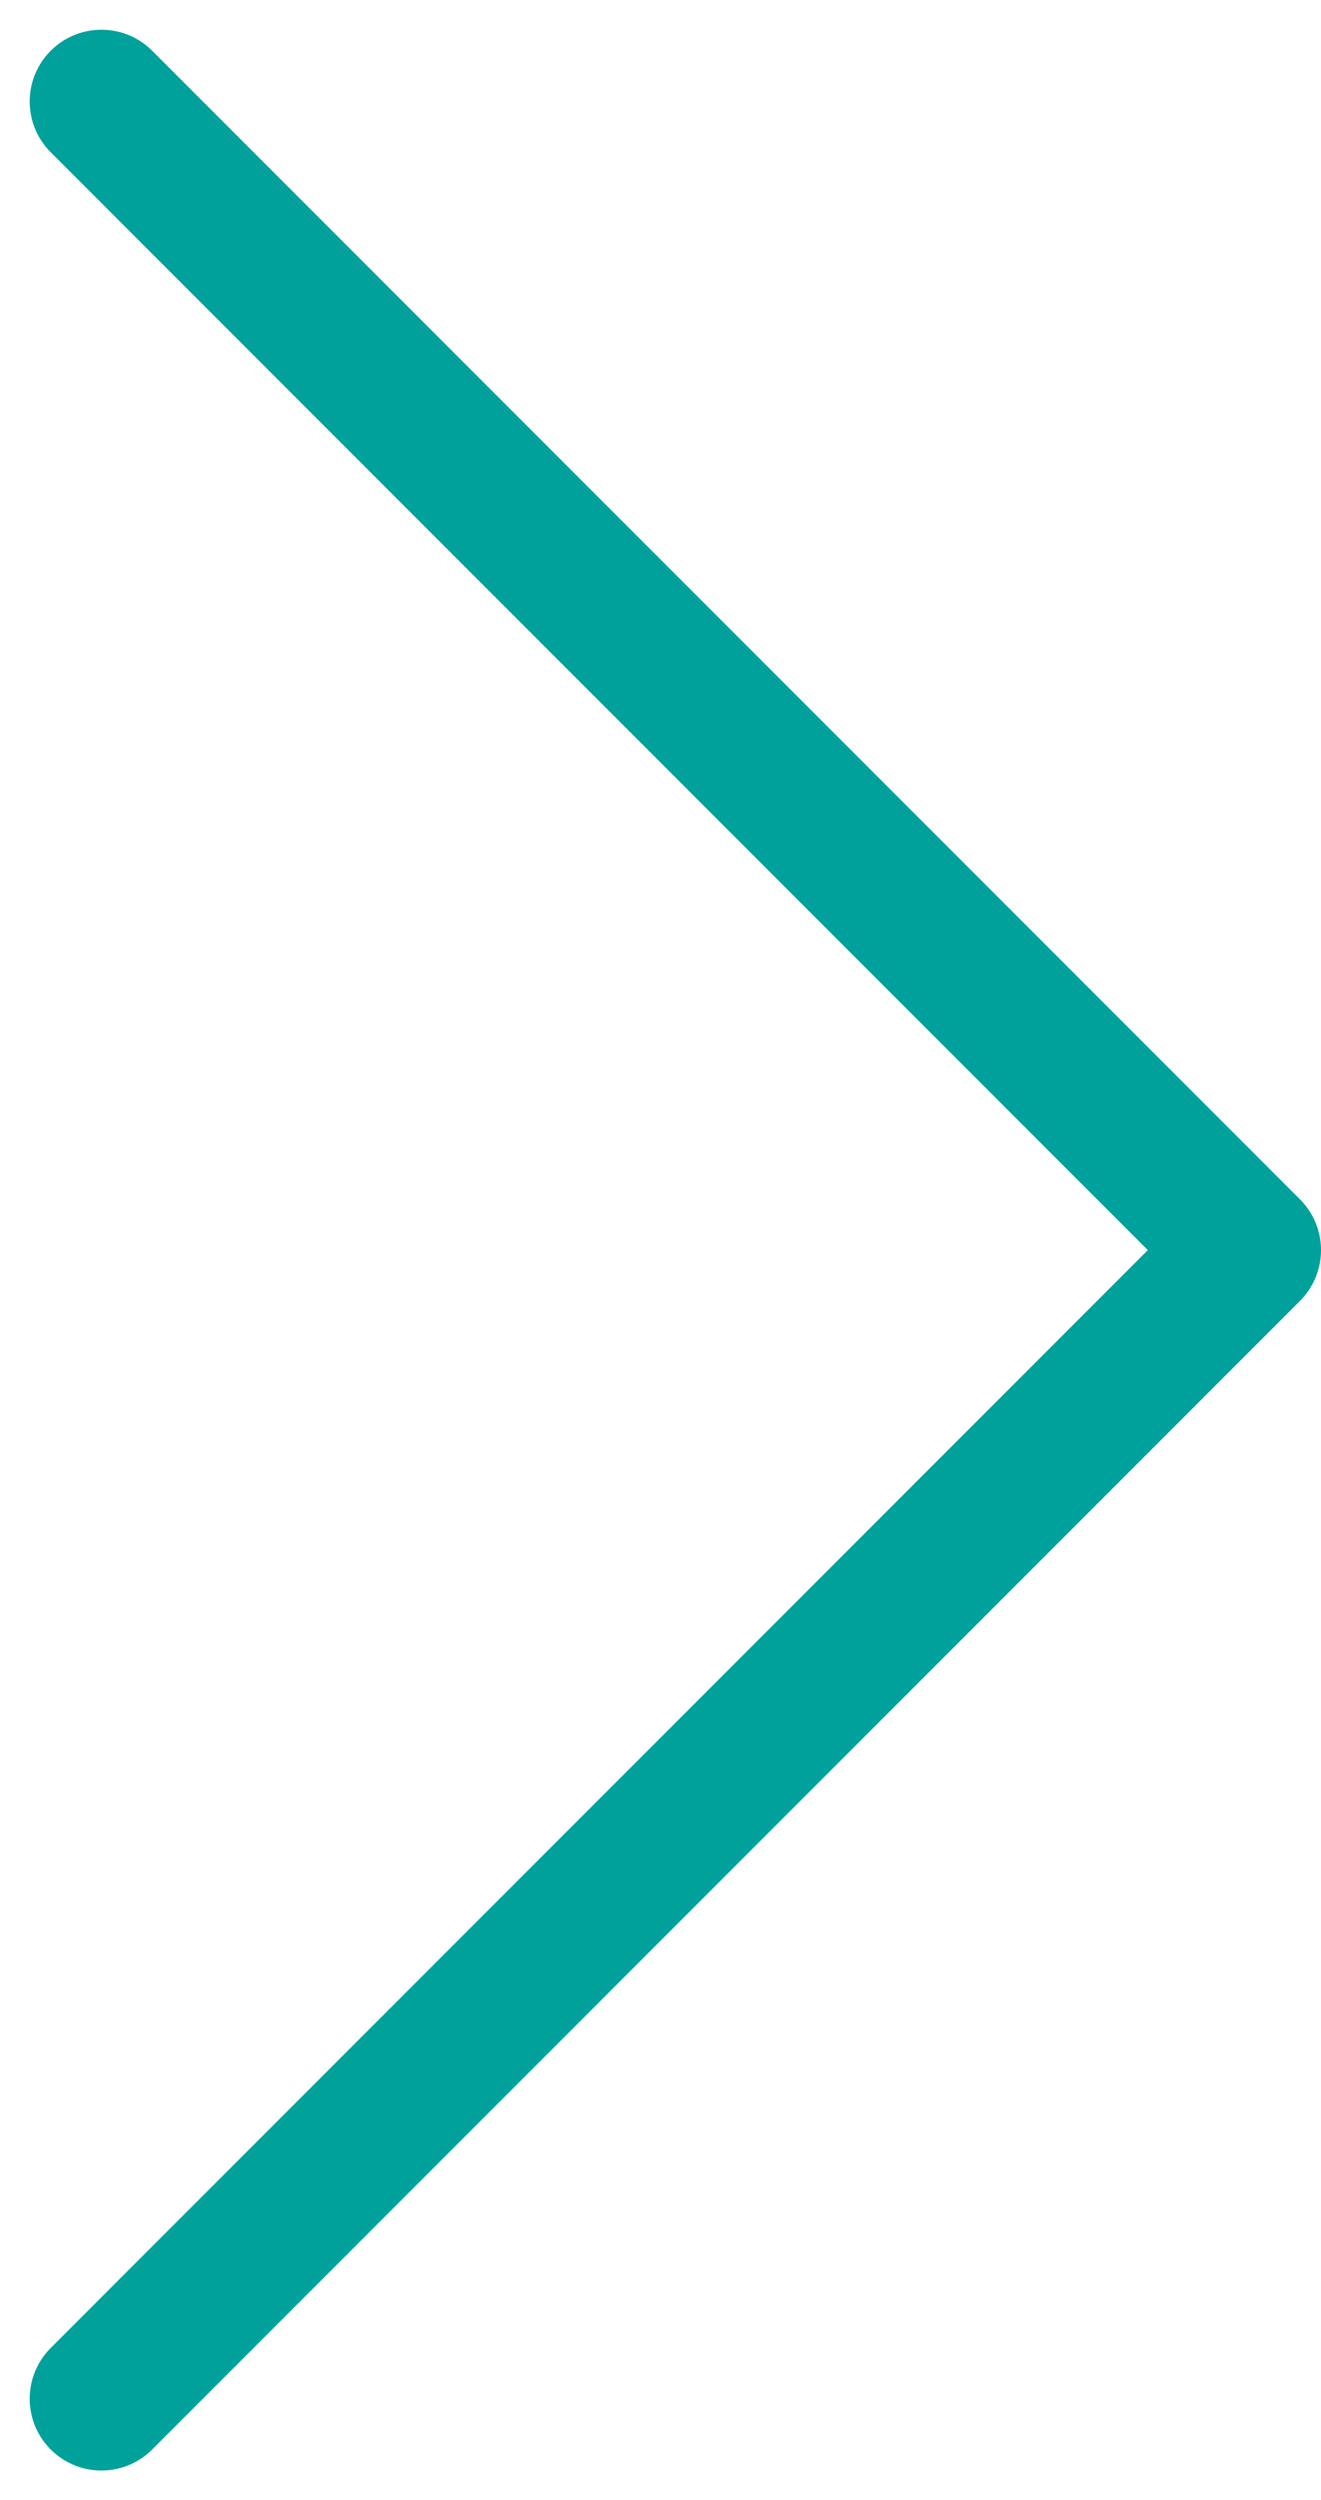 <svg xmlns="http://www.w3.org/2000/svg" width="9.207" height="17.414" viewBox="0 0 9.207 17.414"><g transform="translate(0.707 0.707)"><path d="M0,0,8,8l8-8" transform="translate(0 16) rotate(-90)" fill="none" stroke="#00a19b" stroke-linecap="round" stroke-linejoin="round" stroke-width="1"/></g></svg>